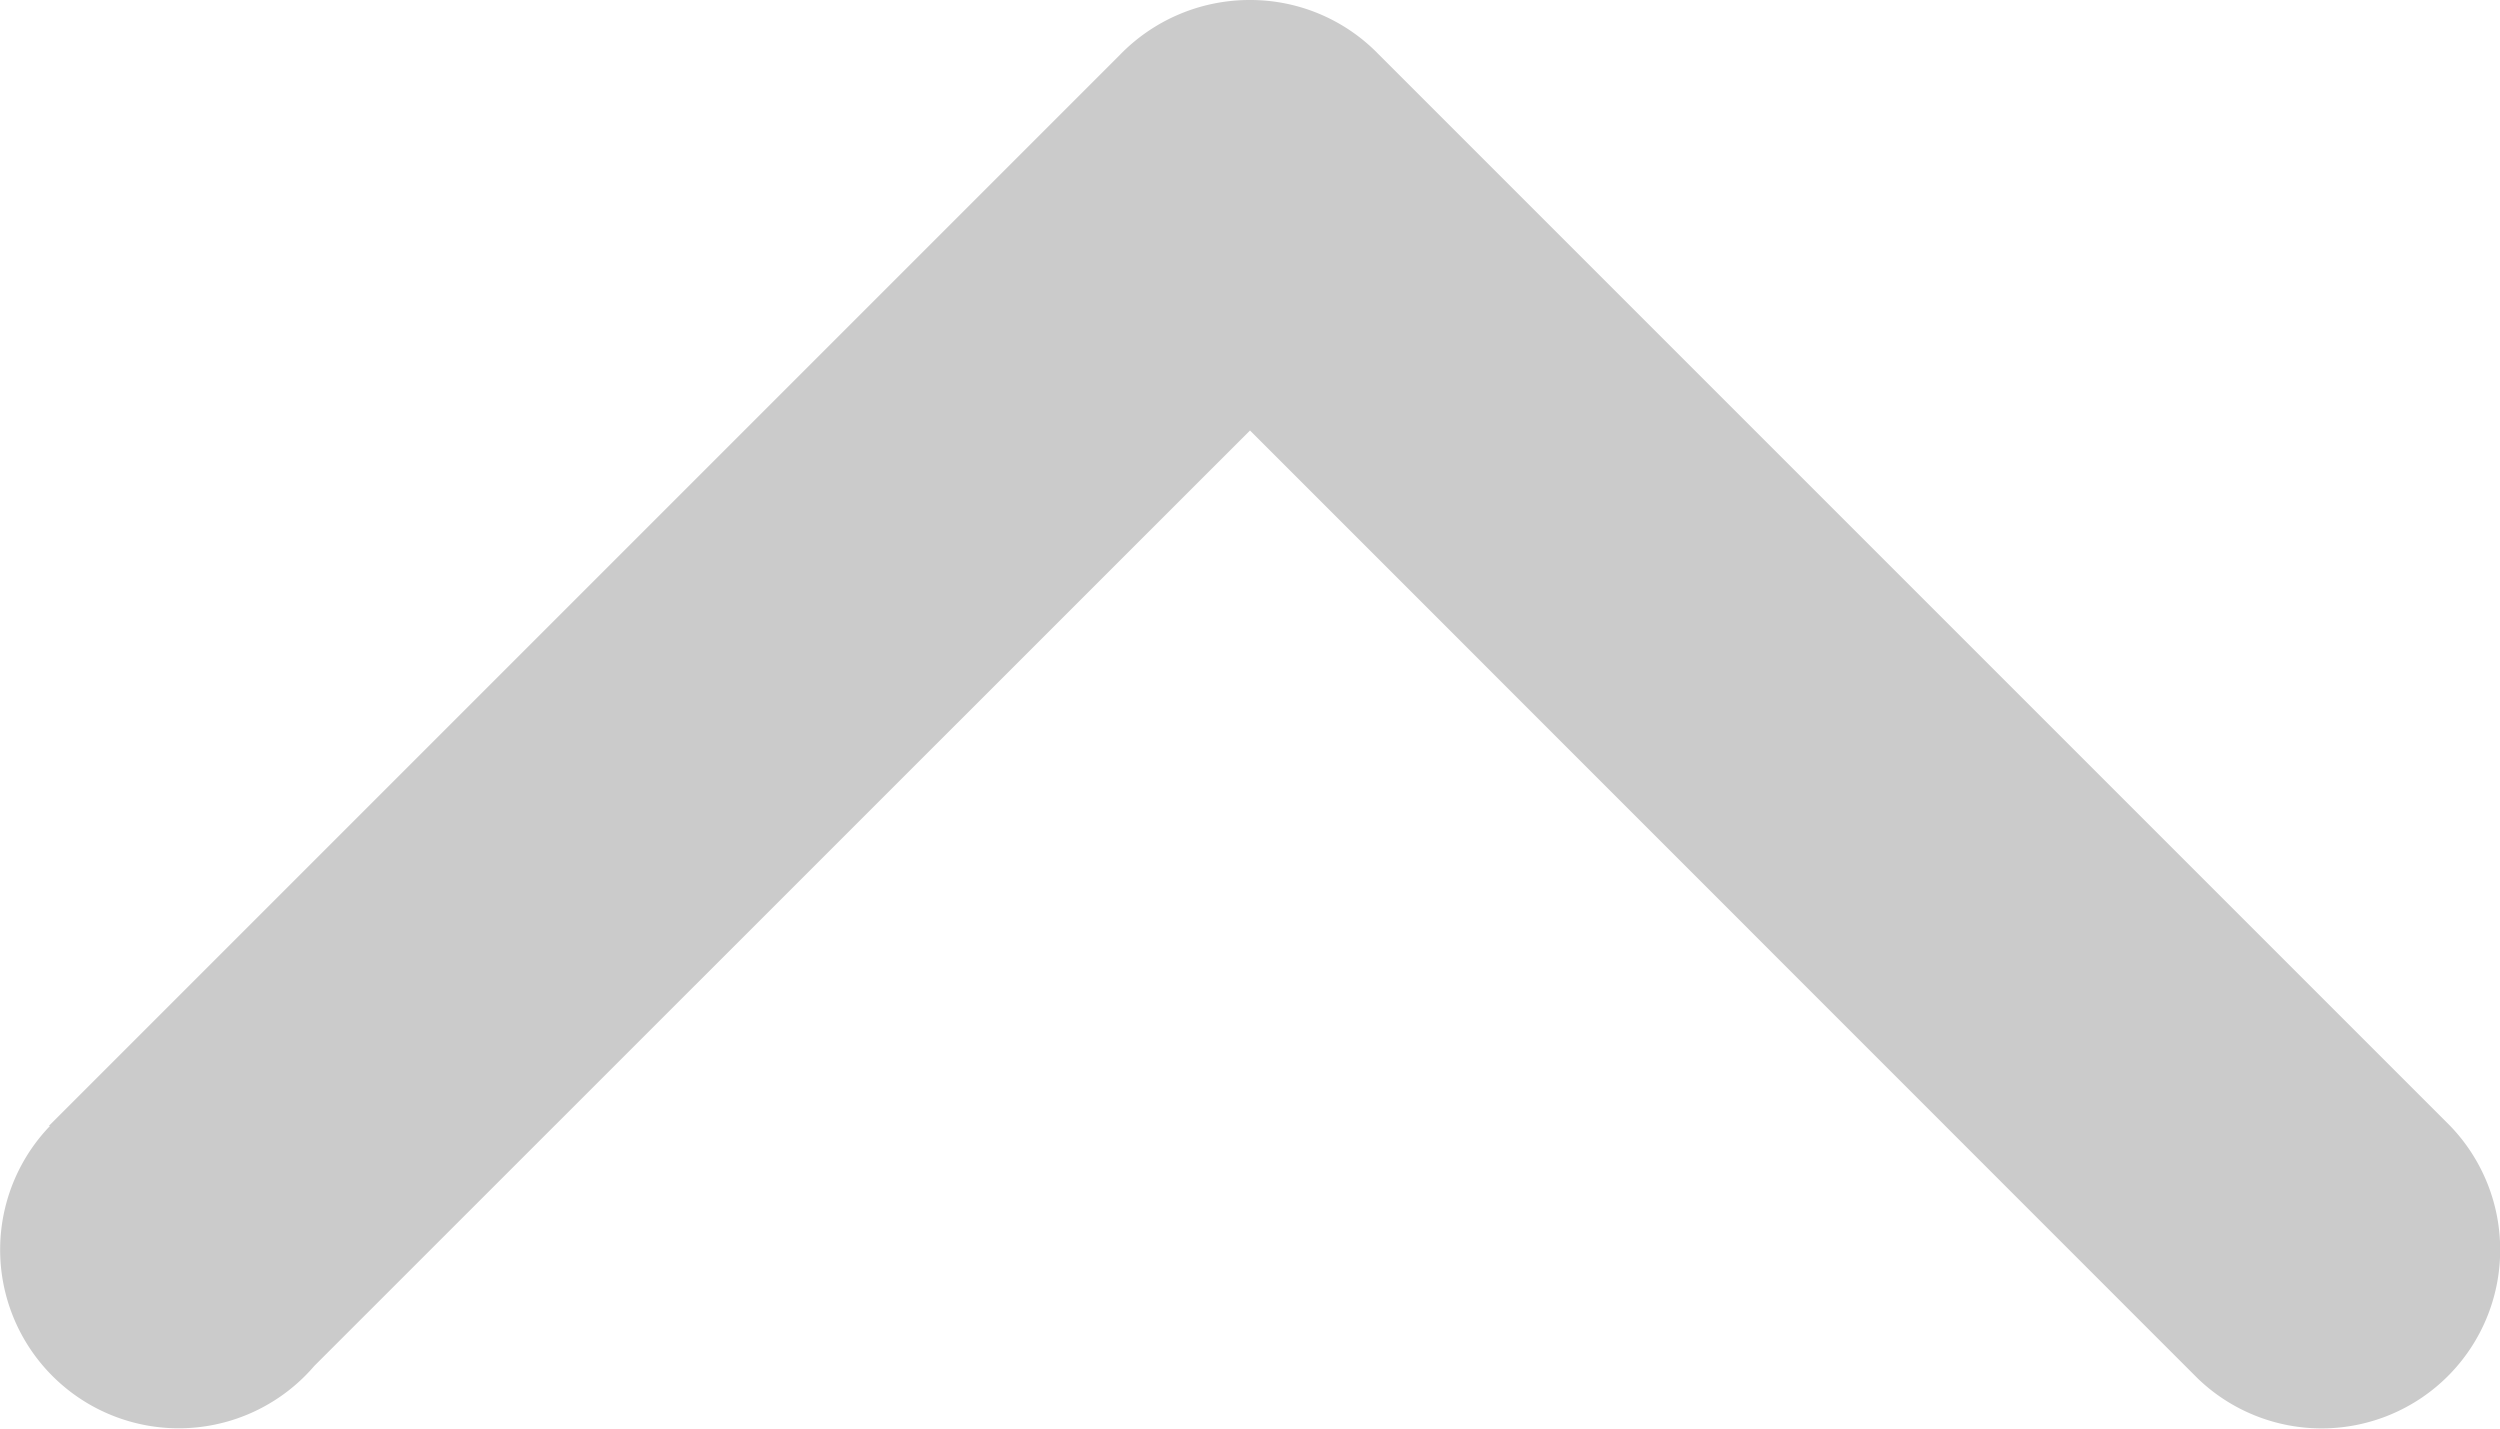 <svg xmlns="http://www.w3.org/2000/svg" width="21" height="12" viewBox="0 0 21 12">
  <defs>
    <style>
      .cls-1 {
        fill: #cbcbcb;
        fill-rule: evenodd;
      }
    </style>
  </defs>
  <path id="ARROW_DOWN" data-name="ARROW / DOWN" class="cls-1" d="M1264.14,296.474l7.86-7.858,7.96,7.962h0a1.5,1.5,0,0,0,2.12-2.122h0l-9-9h0A1.5,1.5,0,0,0,1272,285h-0.01a1.518,1.518,0,0,0-1.08.458h0l-9,9,0.01,0A1.5,1.5,0,1,0,1264.14,296.474Z" transform="translate(-1261.5 -285)"/>
</svg>
